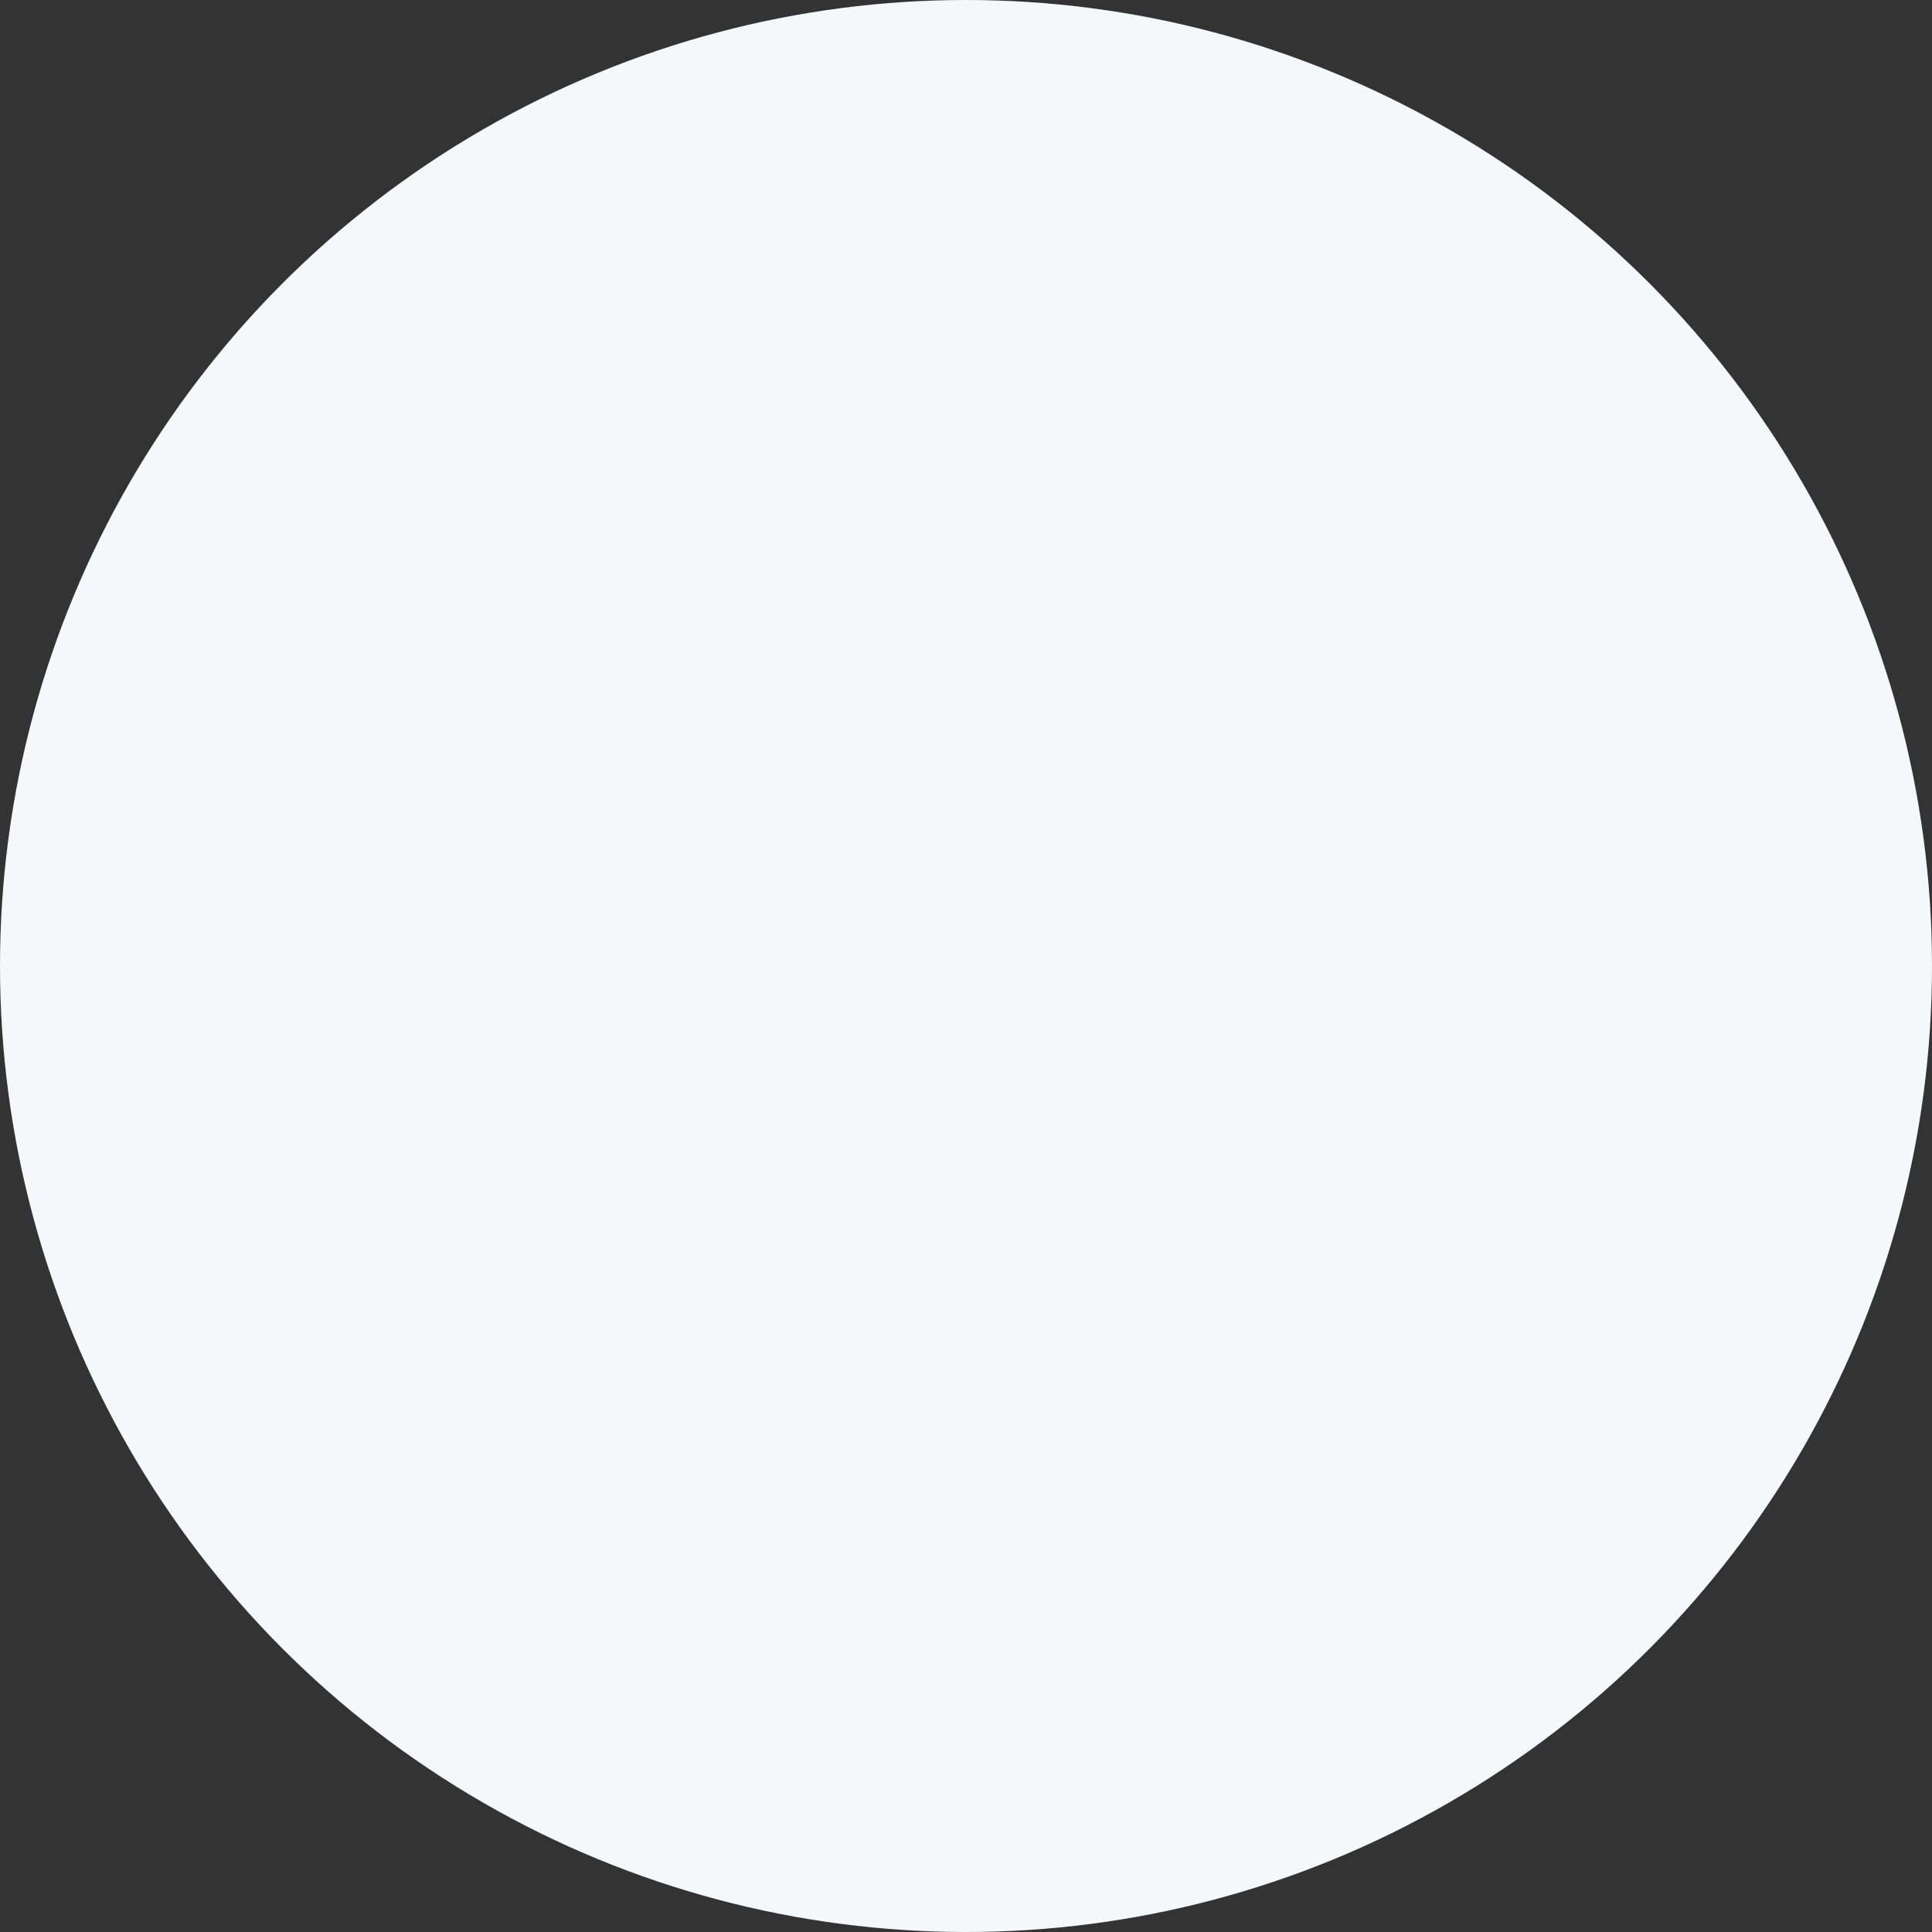 <svg xmlns="http://www.w3.org/2000/svg" width="55" height="55" viewBox="0 0 63 63">
  <rect x="0" y="0" width="63" height="63" fill="#333333" stroke="none"/>
  <circle id="Ellipse_312" data-name="Ellipse 312" cx="31.5" cy="31.5" r="31.5" fill="#f6f7fb"/>
</svg>
